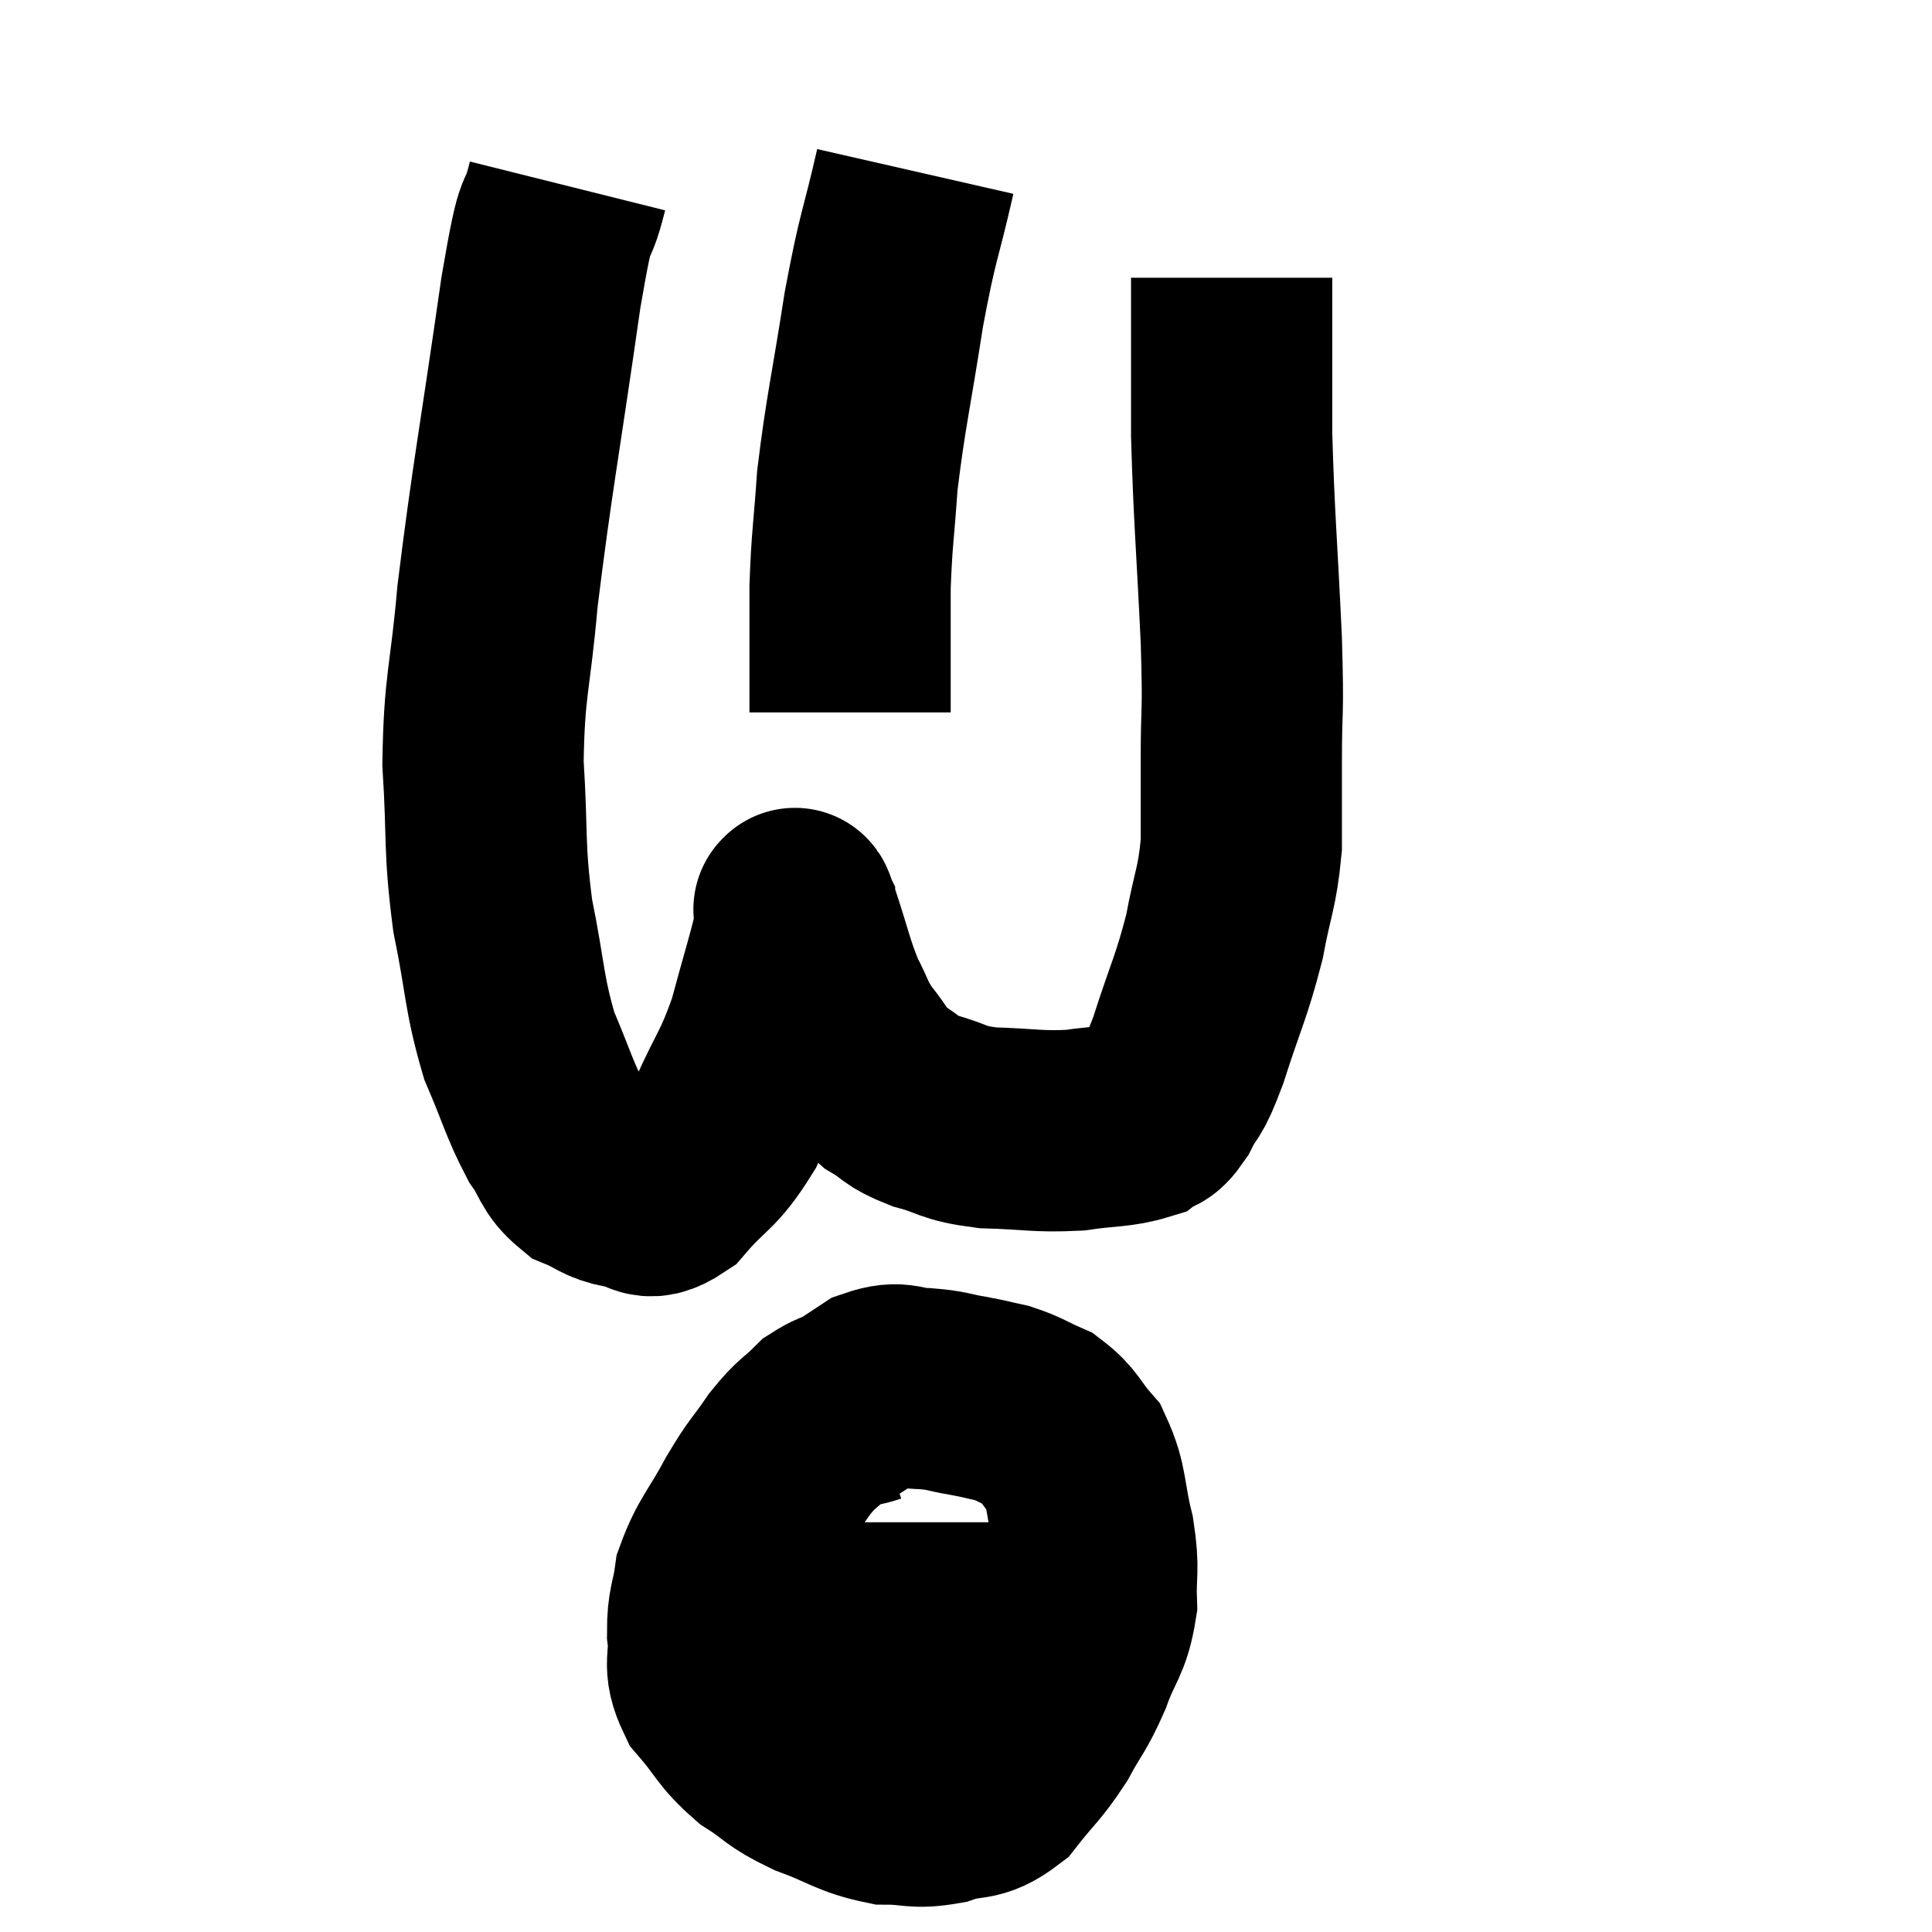 <svg width="48" height="48" viewBox="0 0 48 48" xmlns="http://www.w3.org/2000/svg"><path d="M 14.1 4.62 C 13.77 5.94, 13.875 4.71, 13.44 7.26 C 12.9 11.04, 12.72 11.895, 12.36 14.82 C 12.18 16.89, 12.03 16.98, 12 18.96 C 12.12 20.85, 12.015 20.985, 12.24 22.74 C 12.57 24.36, 12.51 24.645, 12.9 25.98 C 13.35 27.03, 13.395 27.3, 13.8 28.08 C 14.16 28.59, 14.085 28.74, 14.52 29.1 C 15.03 29.31, 15.015 29.415, 15.54 29.52 C 16.08 29.52, 15.99 29.94, 16.62 29.52 C 17.34 28.68, 17.445 28.83, 18.06 27.84 C 18.57 26.7, 18.66 26.745, 19.08 25.56 C 19.41 24.33, 19.575 23.835, 19.74 23.1 C 19.74 22.86, 19.74 22.74, 19.74 22.62 C 19.74 22.62, 19.71 22.56, 19.74 22.62 C 19.8 22.74, 19.665 22.305, 19.86 22.86 C 20.19 23.85, 20.205 24.06, 20.52 24.84 C 20.82 25.41, 20.76 25.44, 21.12 25.98 C 21.54 26.49, 21.495 26.595, 21.96 27 C 22.47 27.3, 22.335 27.345, 22.98 27.6 C 23.76 27.81, 23.61 27.9, 24.54 28.02 C 25.62 28.05, 25.755 28.125, 26.7 28.08 C 27.51 27.96, 27.78 28.005, 28.32 27.84 C 28.59 27.63, 28.56 27.855, 28.86 27.42 C 29.19 26.76, 29.13 27.135, 29.52 26.1 C 29.97 24.69, 30.09 24.555, 30.42 23.28 C 30.63 22.14, 30.735 22.095, 30.84 21 C 30.84 19.95, 30.84 20.175, 30.84 18.9 C 30.84 17.4, 30.9 17.925, 30.84 15.9 C 30.72 13.35, 30.66 12.885, 30.6 10.8 C 30.6 9.18, 30.6 8.535, 30.6 7.56 C 30.6 7.23, 30.6 7.065, 30.6 6.9 L 30.6 6.9" fill="none" stroke="black" stroke-width="5"></path><path d="M 22.74 4.26 C 22.35 5.97, 22.32 5.76, 21.96 7.68 C 21.63 9.81, 21.51 10.215, 21.3 11.94 C 21.21 13.26, 21.165 13.35, 21.12 14.58 C 21.12 15.72, 21.12 16.08, 21.12 16.86 C 21.12 17.28, 21.12 17.49, 21.12 17.7 L 21.12 17.7" fill="none" stroke="black" stroke-width="5"></path><path d="M 21.6 34.86 C 21.06 35.04, 21.015 34.905, 20.52 35.22 C 20.07 35.67, 20.07 35.565, 19.62 36.12 C 19.17 36.78, 19.185 36.66, 18.72 37.44 C 18.24 38.34, 18.045 38.46, 17.76 39.24 C 17.67 39.9, 17.58 39.87, 17.58 40.56 C 17.67 41.28, 17.43 41.31, 17.76 42 C 18.33 42.66, 18.285 42.78, 18.9 43.32 C 19.56 43.74, 19.44 43.785, 20.22 44.16 C 21.12 44.49, 21.225 44.655, 22.02 44.82 C 22.71 44.82, 22.71 44.94, 23.4 44.82 C 24.09 44.58, 24.165 44.805, 24.78 44.34 C 25.32 43.65, 25.395 43.665, 25.86 42.96 C 26.25 42.24, 26.295 42.3, 26.64 41.52 C 26.94 40.68, 27.105 40.68, 27.24 39.84 C 27.21 39, 27.315 39.06, 27.18 38.16 C 26.94 37.2, 27.03 36.96, 26.7 36.24 C 26.28 35.76, 26.31 35.625, 25.86 35.28 C 25.38 35.07, 25.35 35.01, 24.9 34.86 C 24.48 34.77, 24.54 34.77, 24.06 34.68 C 23.52 34.59, 23.55 34.545, 22.98 34.5 C 22.38 34.5, 22.395 34.29, 21.78 34.5 C 21.15 34.92, 20.85 35.085, 20.52 35.34 L 20.46 35.52" fill="none" stroke="black" stroke-width="5"></path><path d="M 16.86 40.5 C 18.12 40.41, 18.165 40.365, 19.38 40.32 C 20.55 40.32, 20.115 40.32, 21.72 40.32 C 23.76 40.32, 24.075 40.32, 25.8 40.32 C 27.21 40.32, 27.915 40.32, 28.62 40.32 L 28.62 40.32" fill="none" stroke="black" stroke-width="5"></path></svg>